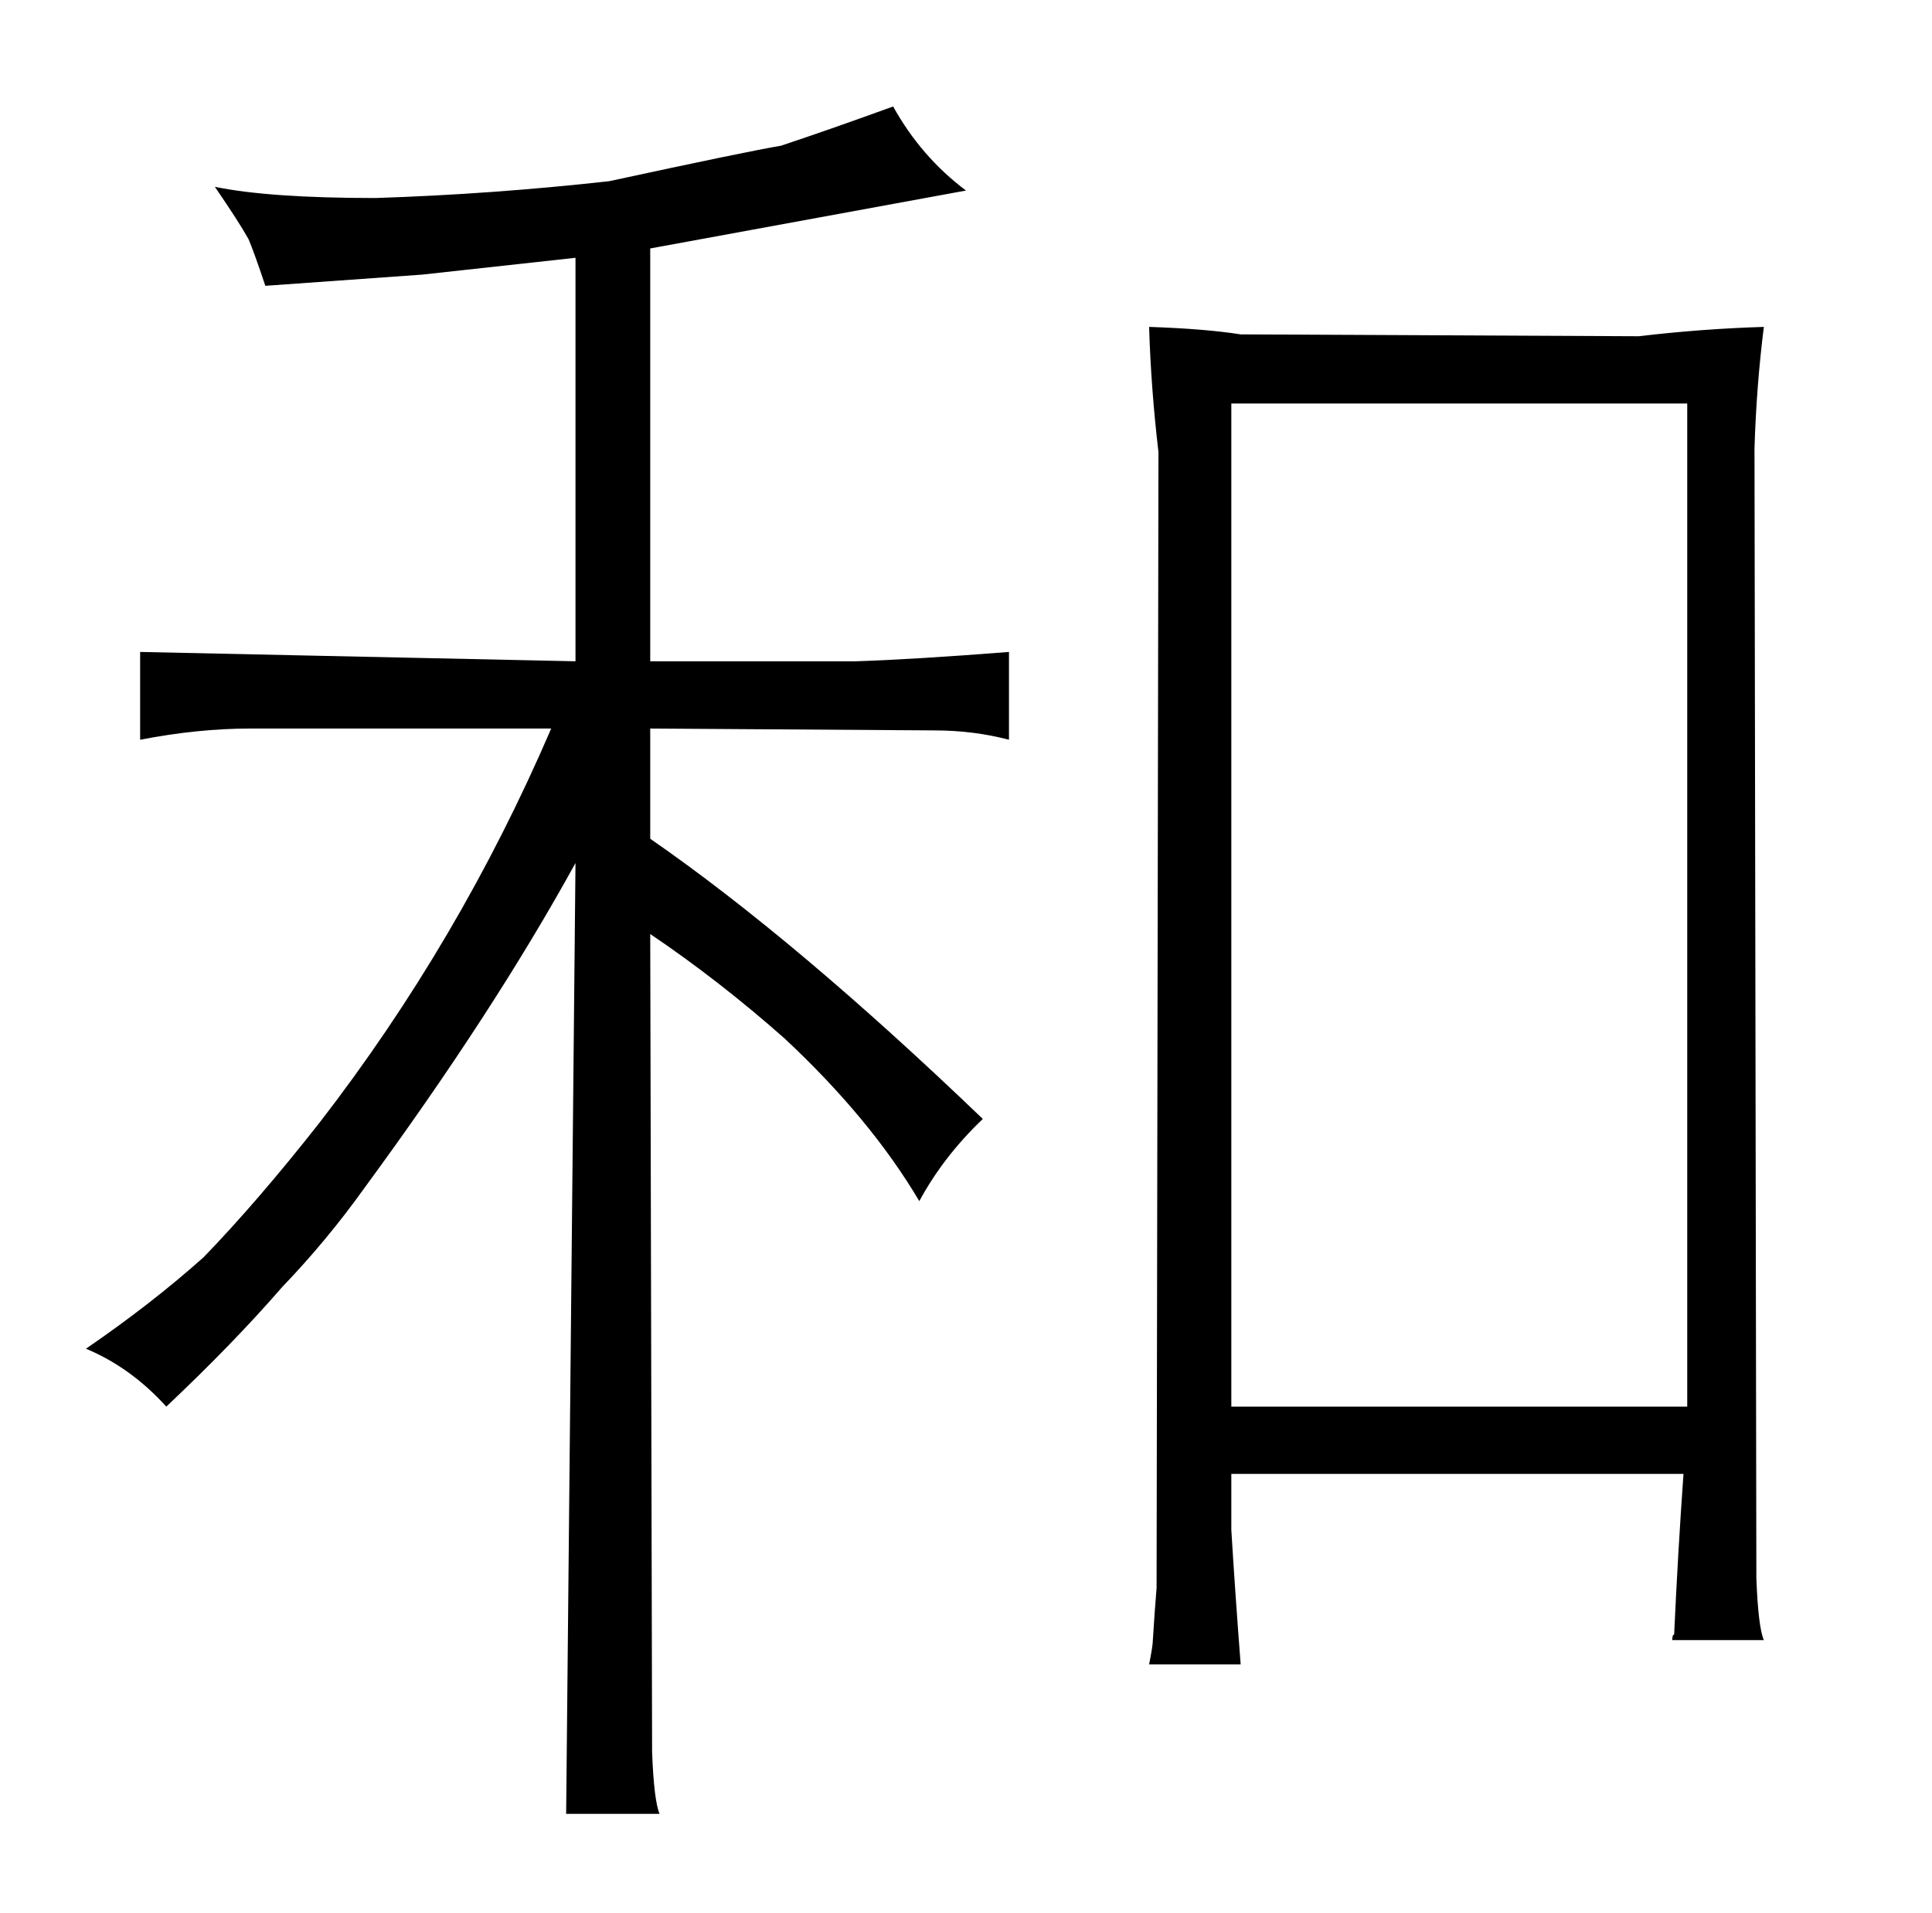 <?xml version="1.0" standalone="no"?>
<!DOCTYPE svg PUBLIC "-//W3C//DTD SVG 1.1//EN" "http://www.w3.org/Graphics/SVG/1.1/DTD/svg11.dtd" >
<svg xmlns="http://www.w3.org/2000/svg" xmlns:xlink="http://www.w3.org/1999/xlink" version="1.1" viewBox="-10 0 1034 1024">
  <g transform="matrix(1 0 0 -1 0 820)">
   <path fill="currentColor"
d="M285 430q-49 -114 -124 -211q-33 -42 -62 -72q-28 -25 -63 -49q24 -10 43 -31q36 34 62 64q24 25 44 53q69 94 113 174l-5 -509h50q-3 7 -4 33l-1 438q37 -25 72 -56q46 -43 72 -87q13 24 34 44q-100 96 -178 150v59l152 -1q21 0 40 -5v47q-51 -4 -82 -5h-110v221l169 31
q-24 18 -39 45q-33 -12 -60 -21q-18 -3 -92 -19q-63 -7 -125 -9q-57 0 -86 6q13 -19 18 -28q3 -7 9 -25l84 6l82 9v-216l-233 5v-47q31 6 59 6h161zM605 645q1 -33 5 -67l-1 -608q-1 -12 -2 -28q0 -3 -2 -13h49q-3 39 -5 72v30h242q-3 -42 -5 -86q-1 0 -1 -3h49q-3 7 -4 33
l-1 605q1 33 5 65q-33 -1 -67 -5l-213 1q-19 3 -49 4zM649 67v537h244v-537h-244z" />
  </g>

</svg>
